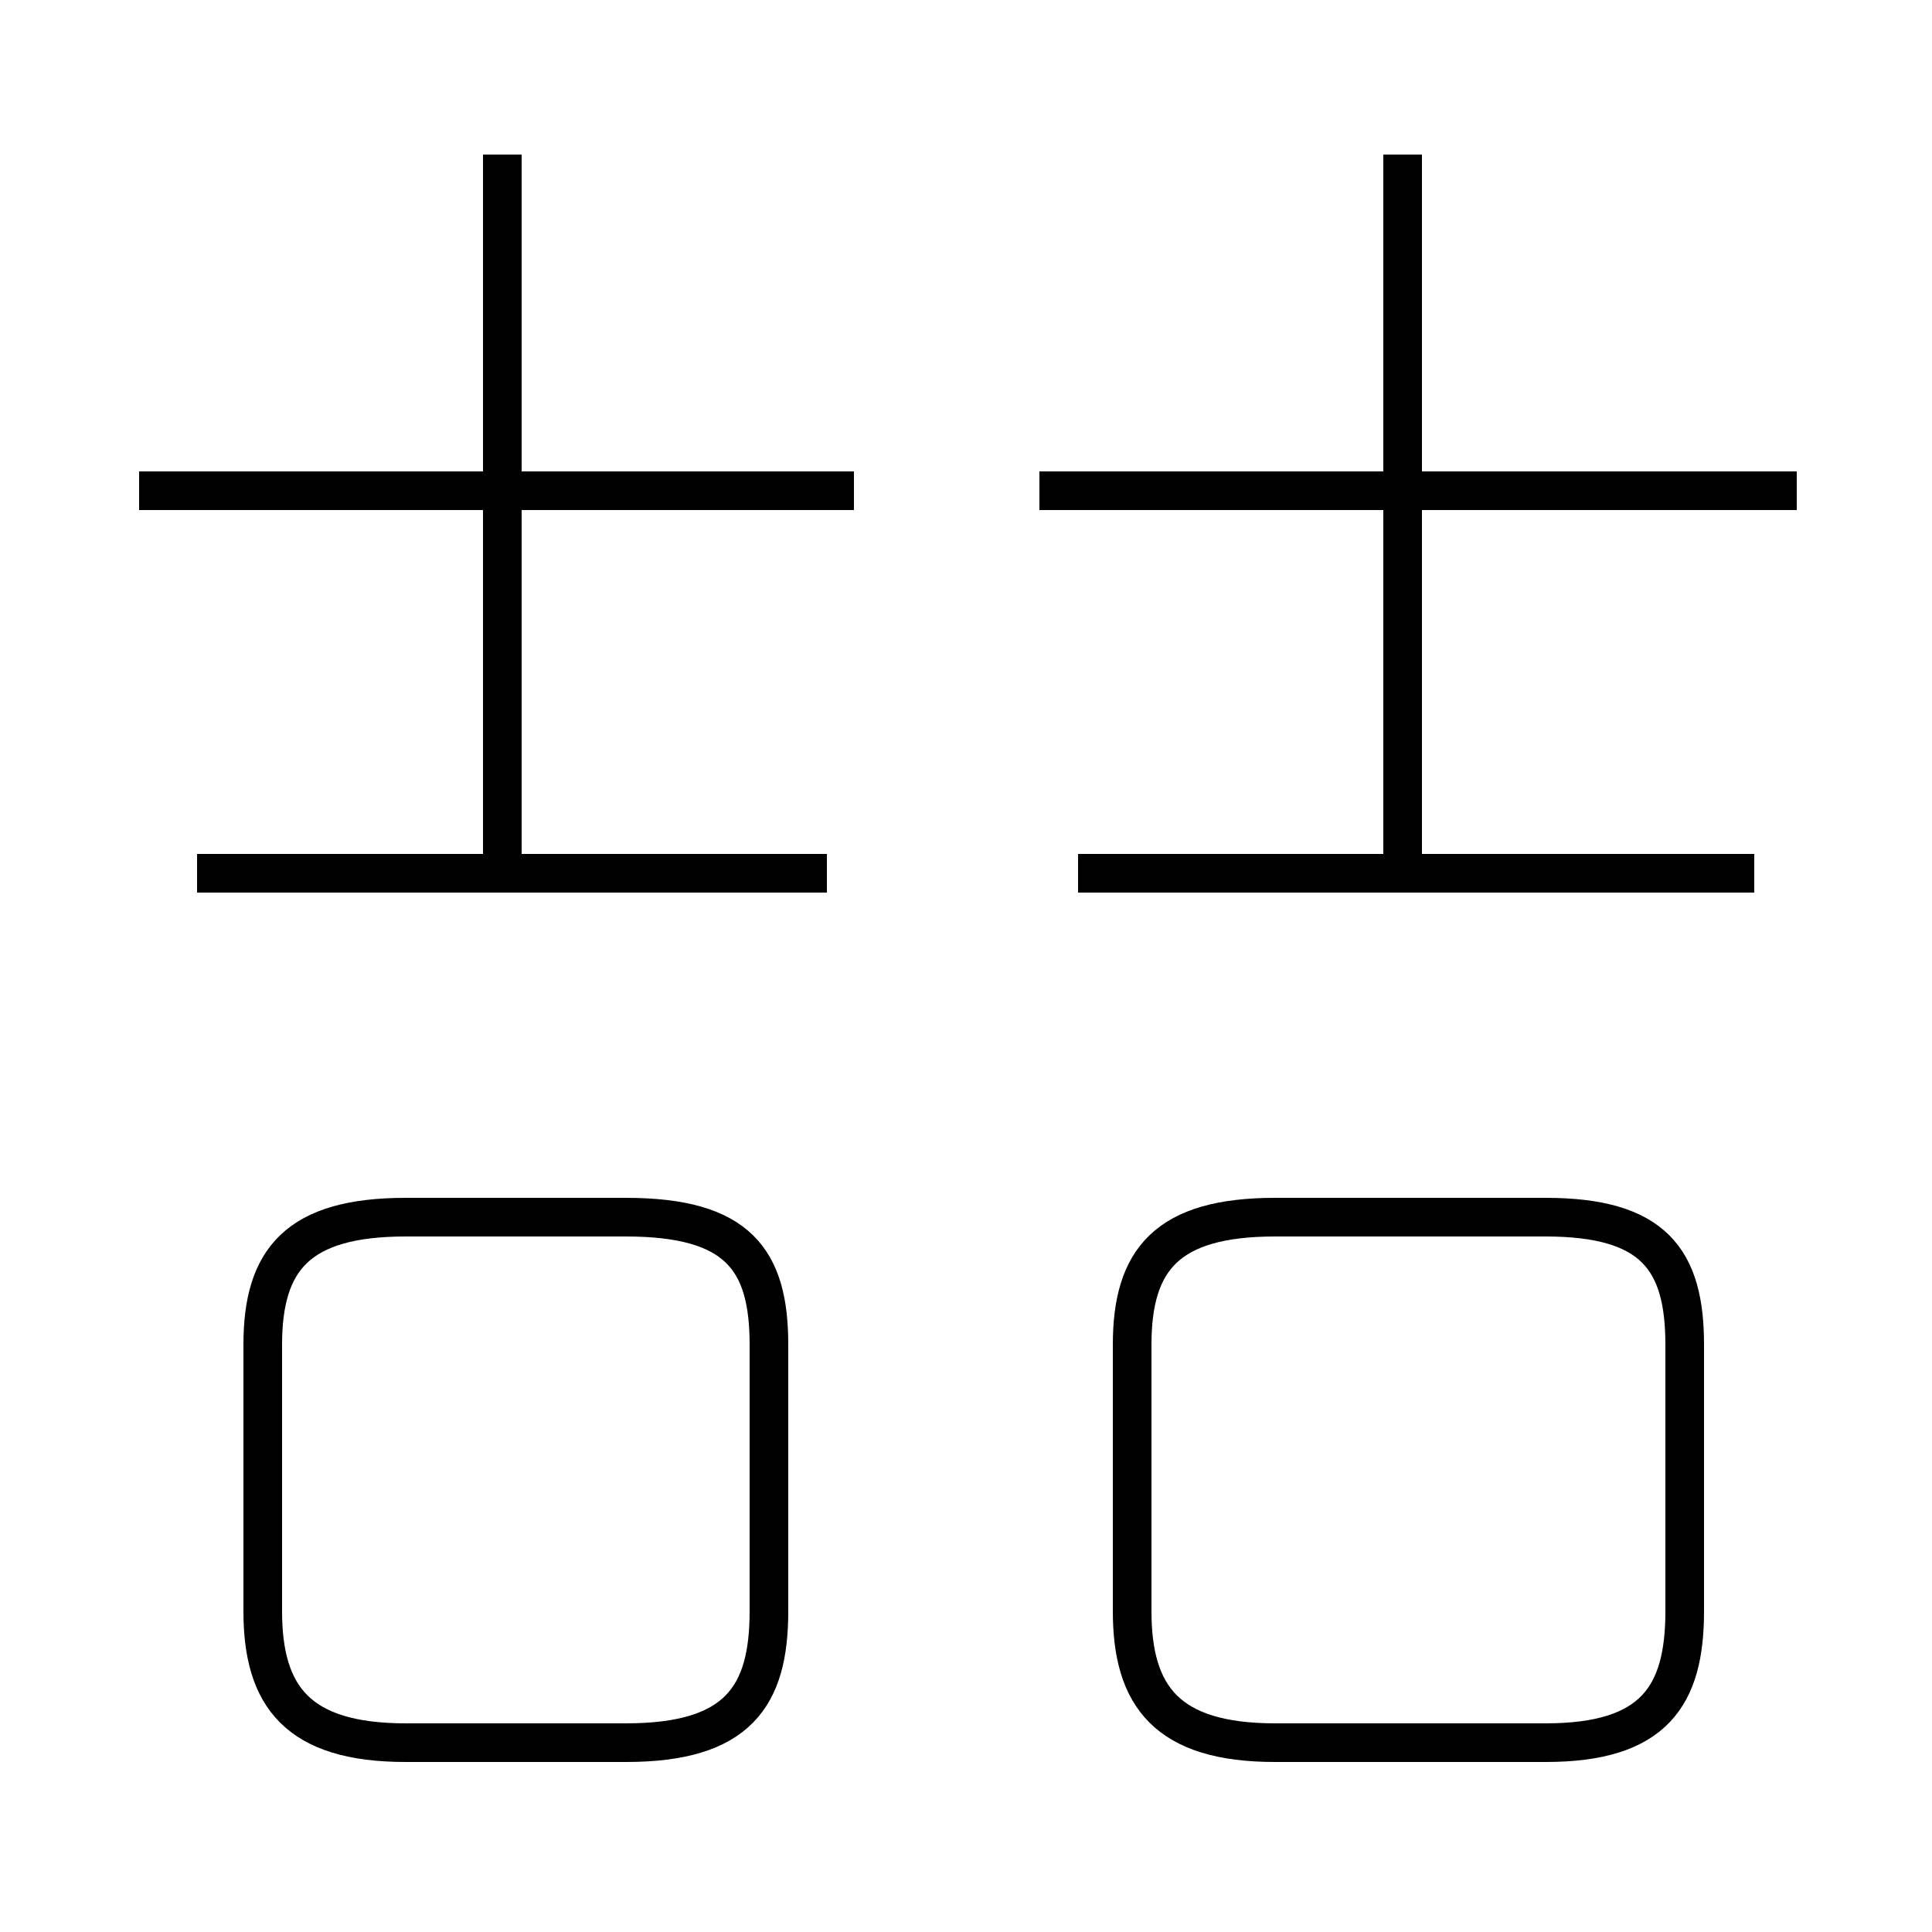 <?xml version='1.0' encoding='utf8'?>
<svg viewBox="0.0 -6.0 50.0 50.0" version="1.1" xmlns="http://www.w3.org/2000/svg">
<rect x="0.0" y="-6.0" width="50.0" height="50.0" fill="#808080" stroke="none"/>
<rect x="-1000" y="-1000" width="2000" height="2000" stroke="white" fill="white"/>
<g style="fill:white;stroke:#000000;  stroke-width:1">
<path d="M 29.3 -9.2 L 29.3 -2.3 C 29.3 -0.1 30.2 1.1 33.0 1.1 L 40.0 1.1 C 42.8 1.1 43.6 -0.1 43.6 -2.3 L 43.6 -9.2 C 43.6 -11.4 42.8 -12.5 40.0 -12.5 L 33.0 -12.5 C 30.2 -12.5 29.3 -11.4 29.3 -9.2 Z M 19.9 -2.3 L 19.9 -9.2 C 19.9 -11.4 19.1 -12.5 16.2 -12.5 L 10.5 -12.5 C 7.7 -12.5 6.8 -11.4 6.8 -9.2 L 6.8 -2.3 C 6.8 -0.1 7.7 1.1 10.5 1.1 L 16.2 1.1 C 19.1 1.1 19.9 -0.1 19.9 -2.3 Z M 21.4 -21.4 L 5.1 -21.4 M 22.1 -31.3 L 3.6 -31.3 M 13.0 -21.2 L 13.0 -40.0 M 45.4 -21.4 L 27.9 -21.4 M 46.5 -31.3 L 26.9 -31.3 M 36.3 -21.2 L 36.3 -40.0" transform="translate(0.0 38.0)" />
</g>
</svg>